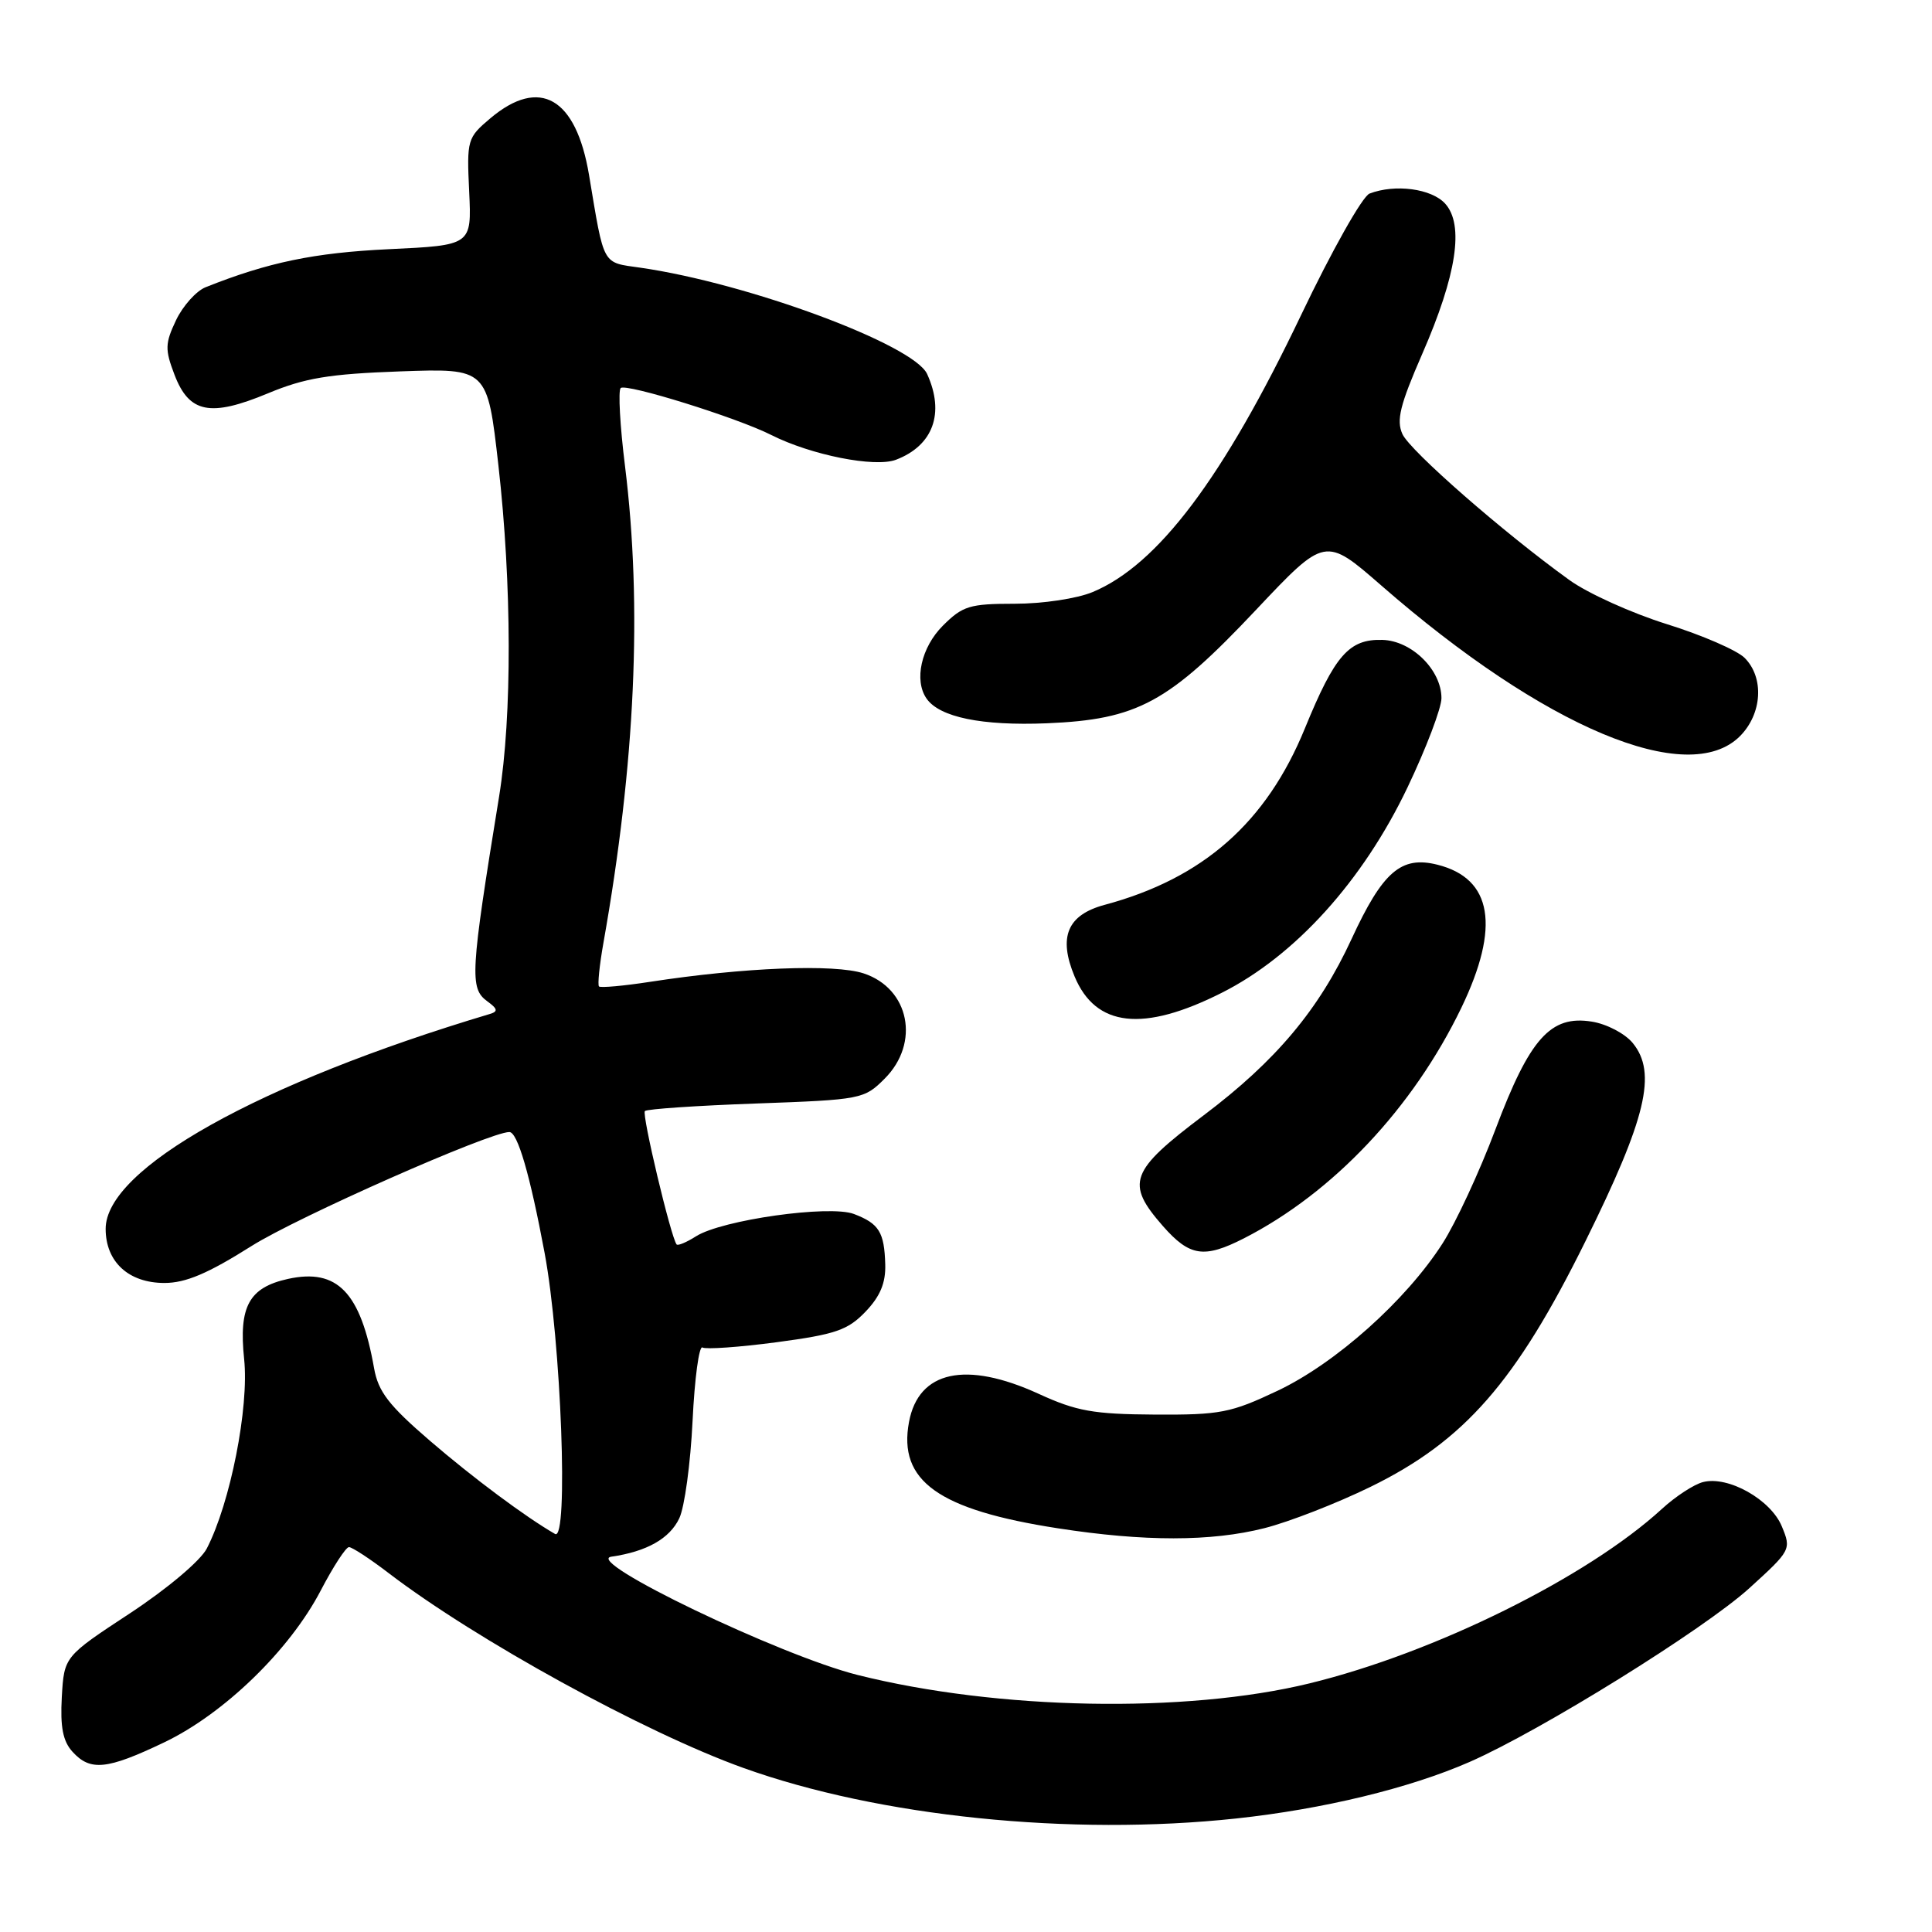 <?xml version="1.0" encoding="UTF-8" standalone="no"?>
<!DOCTYPE svg PUBLIC "-//W3C//DTD SVG 1.1//EN" "http://www.w3.org/Graphics/SVG/1.1/DTD/svg11.dtd" >
<svg xmlns="http://www.w3.org/2000/svg" xmlns:xlink="http://www.w3.org/1999/xlink" version="1.1" viewBox="0 0 256 256">
 <g >
 <path fill="currentColor"
d=" M 163.79 240.96 C 175.34 239.72 186.77 236.95 194.72 233.47 C 204.15 229.34 225.80 215.89 231.81 210.43 C 237.31 205.43 237.37 205.31 236.10 202.25 C 234.63 198.70 229.00 195.53 225.67 196.38 C 224.47 196.68 222.02 198.28 220.21 199.94 C 210.34 208.99 190.09 219.02 173.50 223.06 C 157.09 227.06 132.16 226.59 113.63 221.94 C 103.37 219.36 77.25 206.82 81.00 206.27 C 85.70 205.59 88.74 203.87 90.01 201.18 C 90.71 199.71 91.50 193.90 91.77 188.27 C 92.04 182.65 92.63 178.27 93.08 178.55 C 93.52 178.82 97.96 178.51 102.93 177.85 C 110.72 176.81 112.34 176.25 114.68 173.81 C 116.62 171.79 117.37 170.00 117.30 167.56 C 117.18 163.26 116.48 162.13 113.15 160.86 C 109.91 159.63 95.65 161.64 92.22 163.82 C 90.96 164.62 89.81 165.10 89.65 164.89 C 88.88 163.87 85.02 147.64 85.45 147.22 C 85.72 146.95 92.35 146.50 100.19 146.22 C 114.14 145.72 114.51 145.64 117.22 142.93 C 121.95 138.20 120.51 130.98 114.44 128.98 C 110.58 127.71 98.59 128.18 86.12 130.10 C 82.62 130.64 79.58 130.91 79.37 130.71 C 79.17 130.50 79.43 127.90 79.96 124.92 C 84.18 101.15 85.12 80.36 82.82 61.78 C 82.15 56.43 81.90 51.77 82.24 51.42 C 82.91 50.75 97.66 55.34 102.20 57.64 C 107.48 60.30 115.92 61.98 118.72 60.92 C 123.65 59.04 125.21 54.75 122.85 49.56 C 121.07 45.66 99.11 37.52 84.85 35.47 C 79.73 34.74 80.09 35.39 78.05 23.19 C 76.33 12.94 71.52 10.17 64.99 15.66 C 61.92 18.25 61.84 18.51 62.17 25.41 C 62.50 32.50 62.50 32.50 51.50 33.02 C 41.62 33.49 35.52 34.76 27.24 38.06 C 26.00 38.56 24.24 40.52 23.33 42.42 C 21.87 45.50 21.84 46.30 23.12 49.65 C 25.06 54.74 27.86 55.30 35.50 52.12 C 40.40 50.08 43.61 49.55 53.04 49.21 C 64.58 48.80 64.58 48.80 66.04 61.65 C 67.83 77.42 67.86 94.87 66.14 105.50 C 62.32 128.97 62.21 130.95 64.56 132.67 C 65.95 133.68 66.02 134.03 64.90 134.36 C 34.27 143.52 14.00 154.86 14.00 162.83 C 14.00 167.20 17.04 170.00 21.79 170.00 C 24.61 170.00 27.57 168.74 33.32 165.11 C 39.42 161.26 64.89 150.00 67.49 150.00 C 68.58 150.00 70.22 155.63 72.16 166.00 C 74.36 177.79 75.35 204.30 73.55 203.26 C 69.63 201.00 62.71 195.85 56.97 190.91 C 51.51 186.21 50.12 184.40 49.57 181.31 C 47.79 171.24 44.70 168.03 38.17 169.46 C 32.99 170.60 31.62 173.11 32.35 180.09 C 33.02 186.48 30.52 199.16 27.40 205.19 C 26.57 206.80 22.16 210.52 17.22 213.77 C 8.50 219.50 8.50 219.50 8.19 224.86 C 7.97 228.83 8.33 230.71 9.60 232.11 C 11.96 234.72 14.18 234.49 21.70 230.90 C 29.66 227.11 38.37 218.67 42.50 210.75 C 44.15 207.59 45.83 205.00 46.24 205.00 C 46.65 205.00 49.01 206.54 51.48 208.43 C 63.10 217.31 85.43 229.57 98.50 234.26 C 116.46 240.71 141.86 243.31 163.79 240.96 Z  M 167.54 202.49 C 170.82 201.66 177.15 199.19 181.61 197.01 C 194.03 190.93 200.86 183.13 210.07 164.49 C 218.15 148.15 219.58 142.16 216.35 138.21 C 215.33 136.96 212.90 135.68 210.92 135.37 C 205.46 134.49 202.70 137.58 198.15 149.66 C 196.05 155.25 192.89 162.05 191.14 164.77 C 186.30 172.32 176.98 180.64 169.29 184.28 C 163.08 187.22 161.69 187.49 153.00 187.44 C 144.89 187.39 142.64 186.99 137.63 184.69 C 127.99 180.28 121.72 181.63 120.45 188.41 C 118.98 196.23 124.33 200.06 140.19 202.51 C 151.61 204.28 160.49 204.28 167.54 202.49 Z  M 164.82 164.09 C 176.63 158.06 187.22 146.83 193.64 133.53 C 198.81 122.79 197.75 116.41 190.47 114.58 C 185.66 113.37 183.22 115.48 179.09 124.42 C 174.78 133.76 169.08 140.56 159.50 147.78 C 149.69 155.18 149.11 156.77 154.10 162.47 C 157.64 166.49 159.54 166.78 164.82 164.09 Z  M 161.87 131.56 C 171.60 126.67 180.60 116.71 186.51 104.32 C 188.98 99.14 191.00 93.82 191.00 92.51 C 191.00 88.78 187.07 84.90 183.18 84.79 C 178.76 84.66 176.88 86.80 172.91 96.50 C 167.80 109.01 159.40 116.40 146.36 119.90 C 141.43 121.23 140.20 124.15 142.39 129.39 C 145.19 136.10 151.47 136.80 161.87 131.56 Z  M 230.55 97.55 C 233.50 94.59 233.79 89.79 231.17 87.17 C 230.17 86.17 225.52 84.15 220.86 82.70 C 216.19 81.24 210.37 78.61 207.94 76.85 C 199.21 70.56 186.84 59.74 185.83 57.52 C 185.00 55.69 185.50 53.67 188.46 46.88 C 193.02 36.43 194.03 29.79 191.49 26.98 C 189.68 24.99 184.86 24.35 181.47 25.65 C 180.53 26.01 176.45 33.26 172.39 41.77 C 162.10 63.32 153.43 74.85 144.78 78.45 C 142.70 79.32 138.16 80.00 134.46 80.00 C 128.48 80.00 127.56 80.28 124.92 82.92 C 122.07 85.78 121.09 90.14 122.77 92.56 C 124.49 95.04 130.10 96.19 138.70 95.84 C 150.73 95.34 154.82 93.13 166.44 80.80 C 175.59 71.10 175.59 71.10 183.05 77.60 C 204.64 96.43 223.67 104.42 230.55 97.55 Z "/>
</g>
</svg>